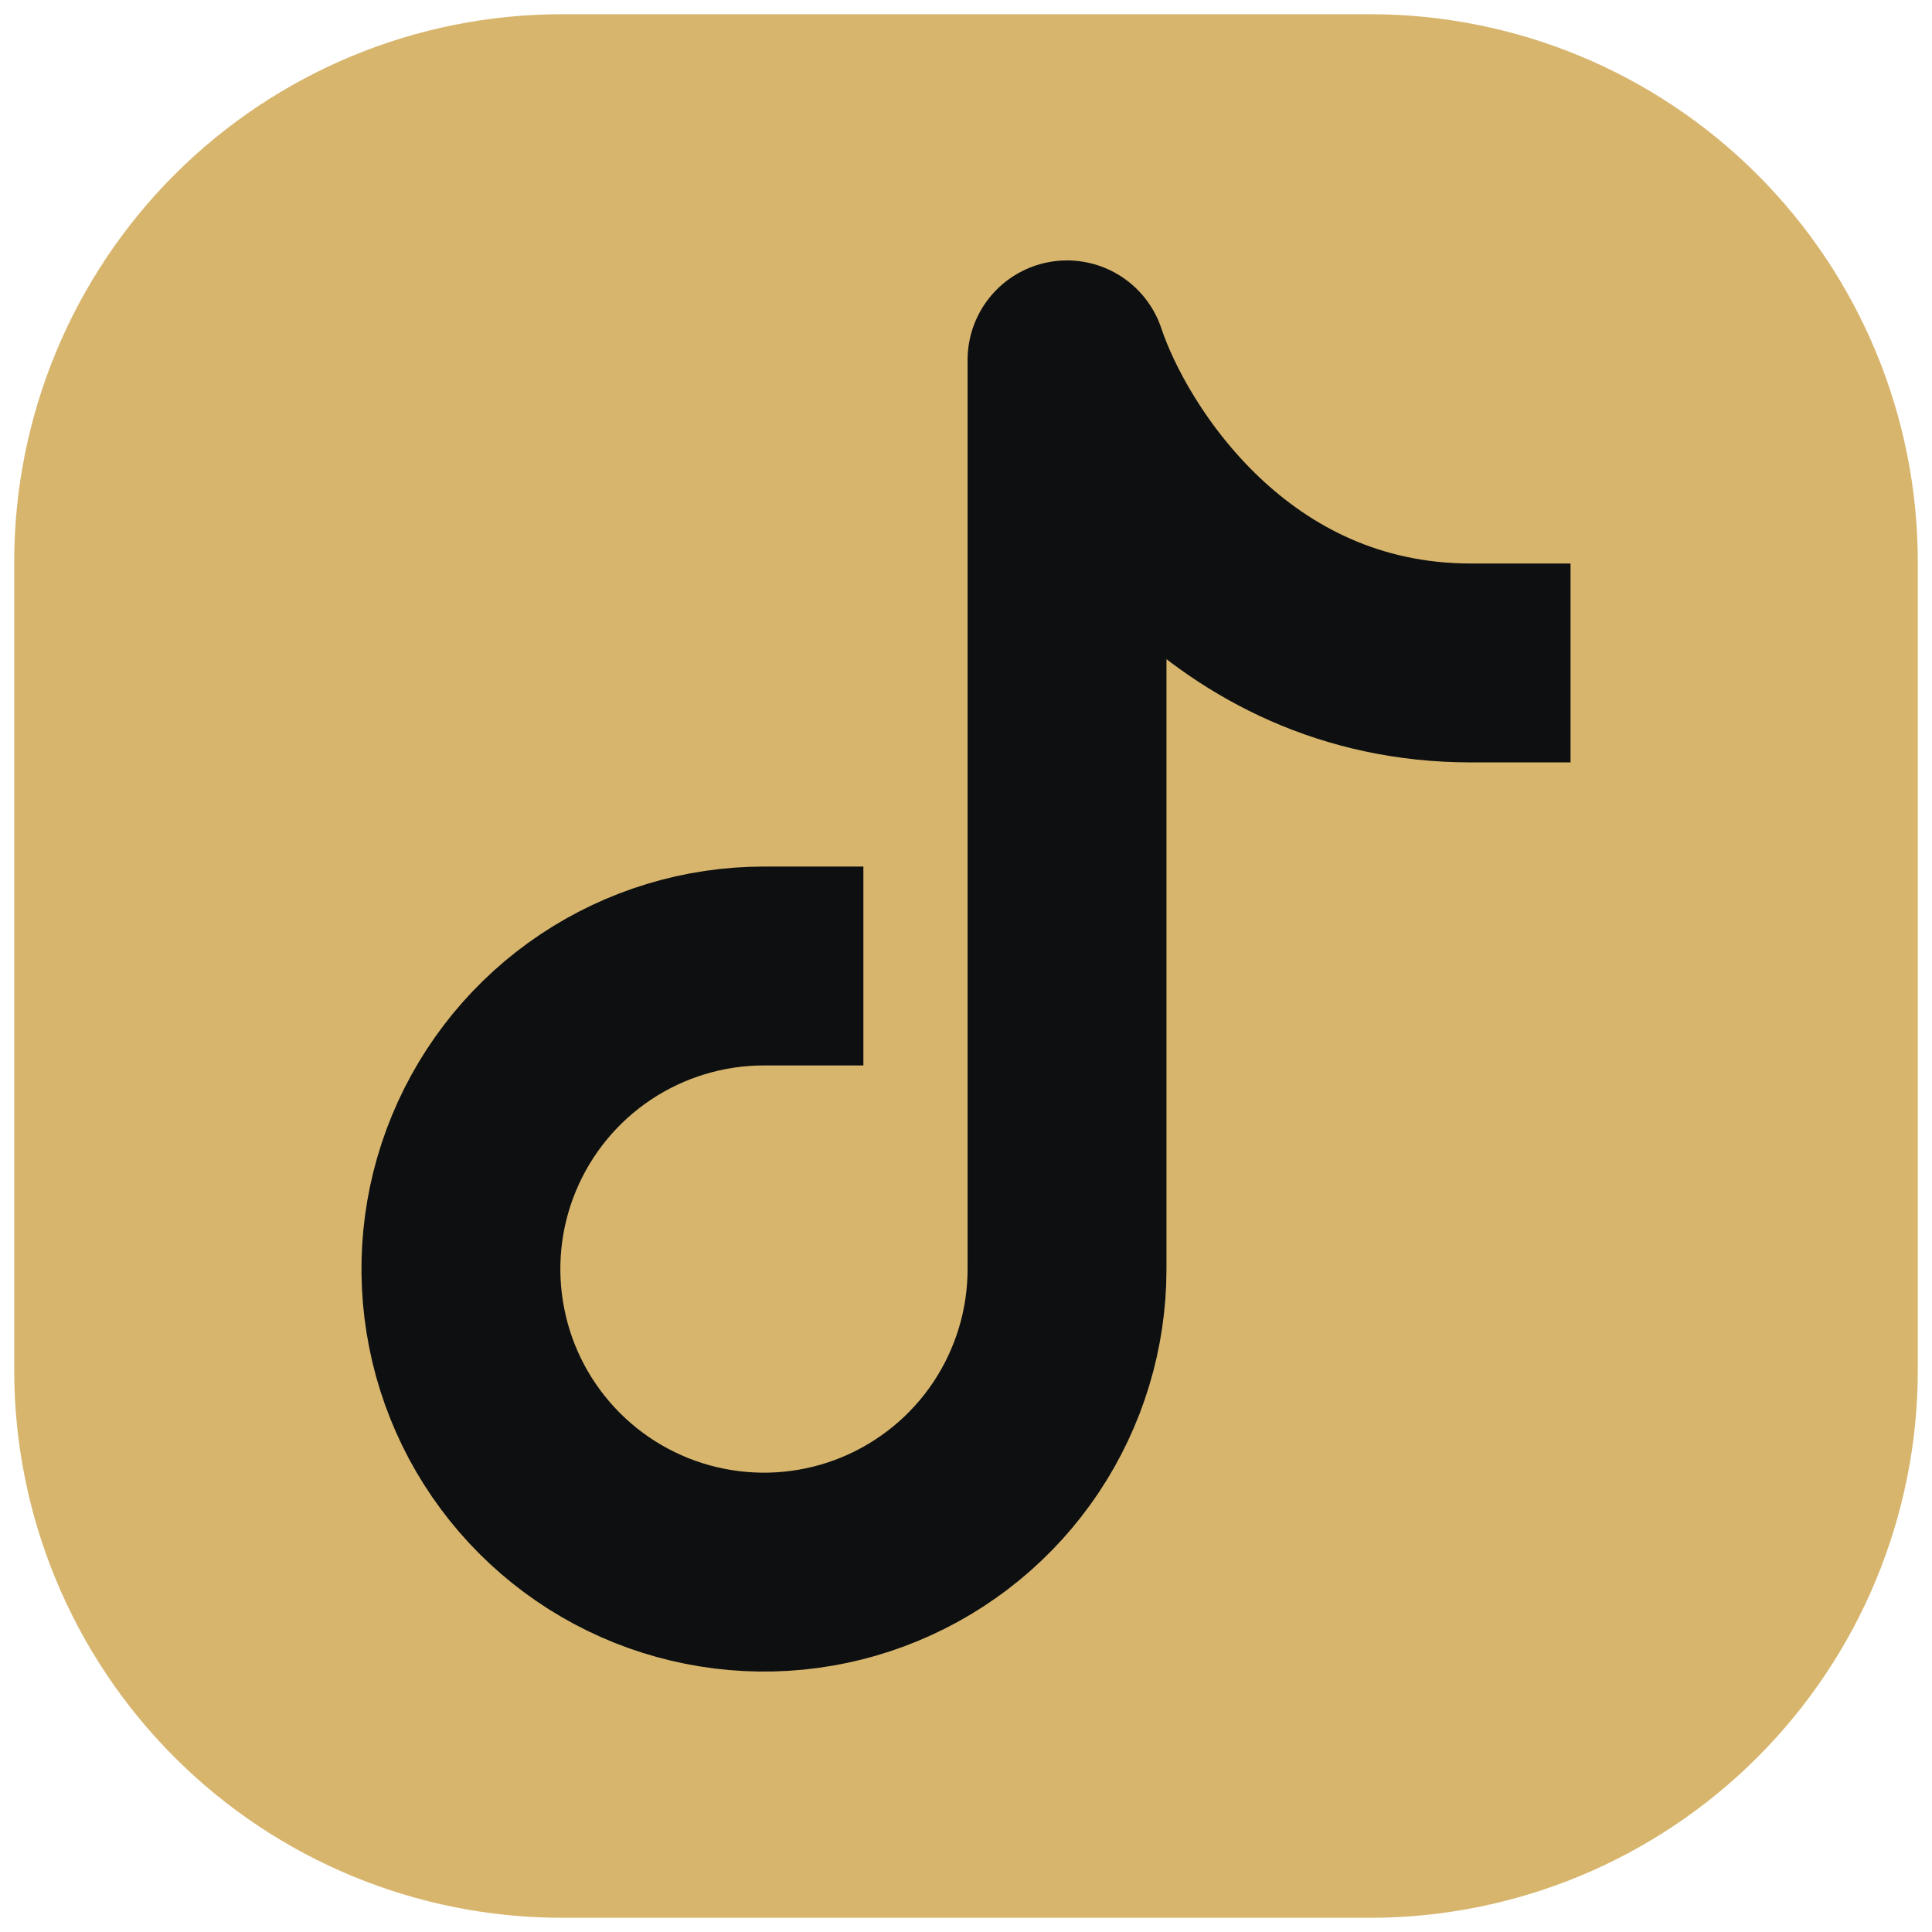 <svg width="34" height="34" viewBox="0 0 34 34" fill="none" xmlns="http://www.w3.org/2000/svg">
<path d="M33 9.889V24.111C33 26.469 32.063 28.73 30.396 30.396C28.73 32.063 26.469 33 24.111 33H9.889C7.531 33 5.27 32.063 3.603 30.396C1.937 28.73 1 26.469 1 24.111V9.889C1 7.531 1.937 5.27 3.603 3.603C5.27 1.937 7.531 1 9.889 1H24.111C26.469 1 28.73 1.937 30.396 3.603C32.063 5.27 33 7.531 33 9.889Z" fill="#D7B56D" stroke="#D7B56D" stroke-width="1.5" stroke-linecap="round" stroke-linejoin="round"/>
<path d="M13.444 17C12.39 17 11.358 17.313 10.481 17.899C9.604 18.485 8.921 19.318 8.517 20.293C8.113 21.267 8.008 22.339 8.214 23.374C8.419 24.409 8.927 25.359 9.673 26.105C10.419 26.851 11.369 27.359 12.404 27.564C13.438 27.77 14.511 27.665 15.485 27.261C16.46 26.857 17.293 26.174 17.879 25.297C18.465 24.419 18.778 23.388 18.778 22.334V6.333C19.37 8.111 21.622 11.667 25.889 11.667" fill="#D7B56D"/>
<path d="M13.444 17C12.39 17 11.358 17.313 10.481 17.899C9.604 18.485 8.921 19.318 8.517 20.293C8.113 21.267 8.008 22.339 8.214 23.374C8.419 24.409 8.927 25.359 9.673 26.105C10.419 26.851 11.369 27.359 12.404 27.564C13.438 27.77 14.511 27.665 15.485 27.261C16.46 26.857 17.293 26.174 17.879 25.297C18.465 24.419 18.778 23.388 18.778 22.334V6.333C19.37 8.111 21.622 11.667 25.889 11.667" stroke="#0D0F10" stroke-width="3.5" stroke-linecap="square" stroke-linejoin="round"/>
</svg>
